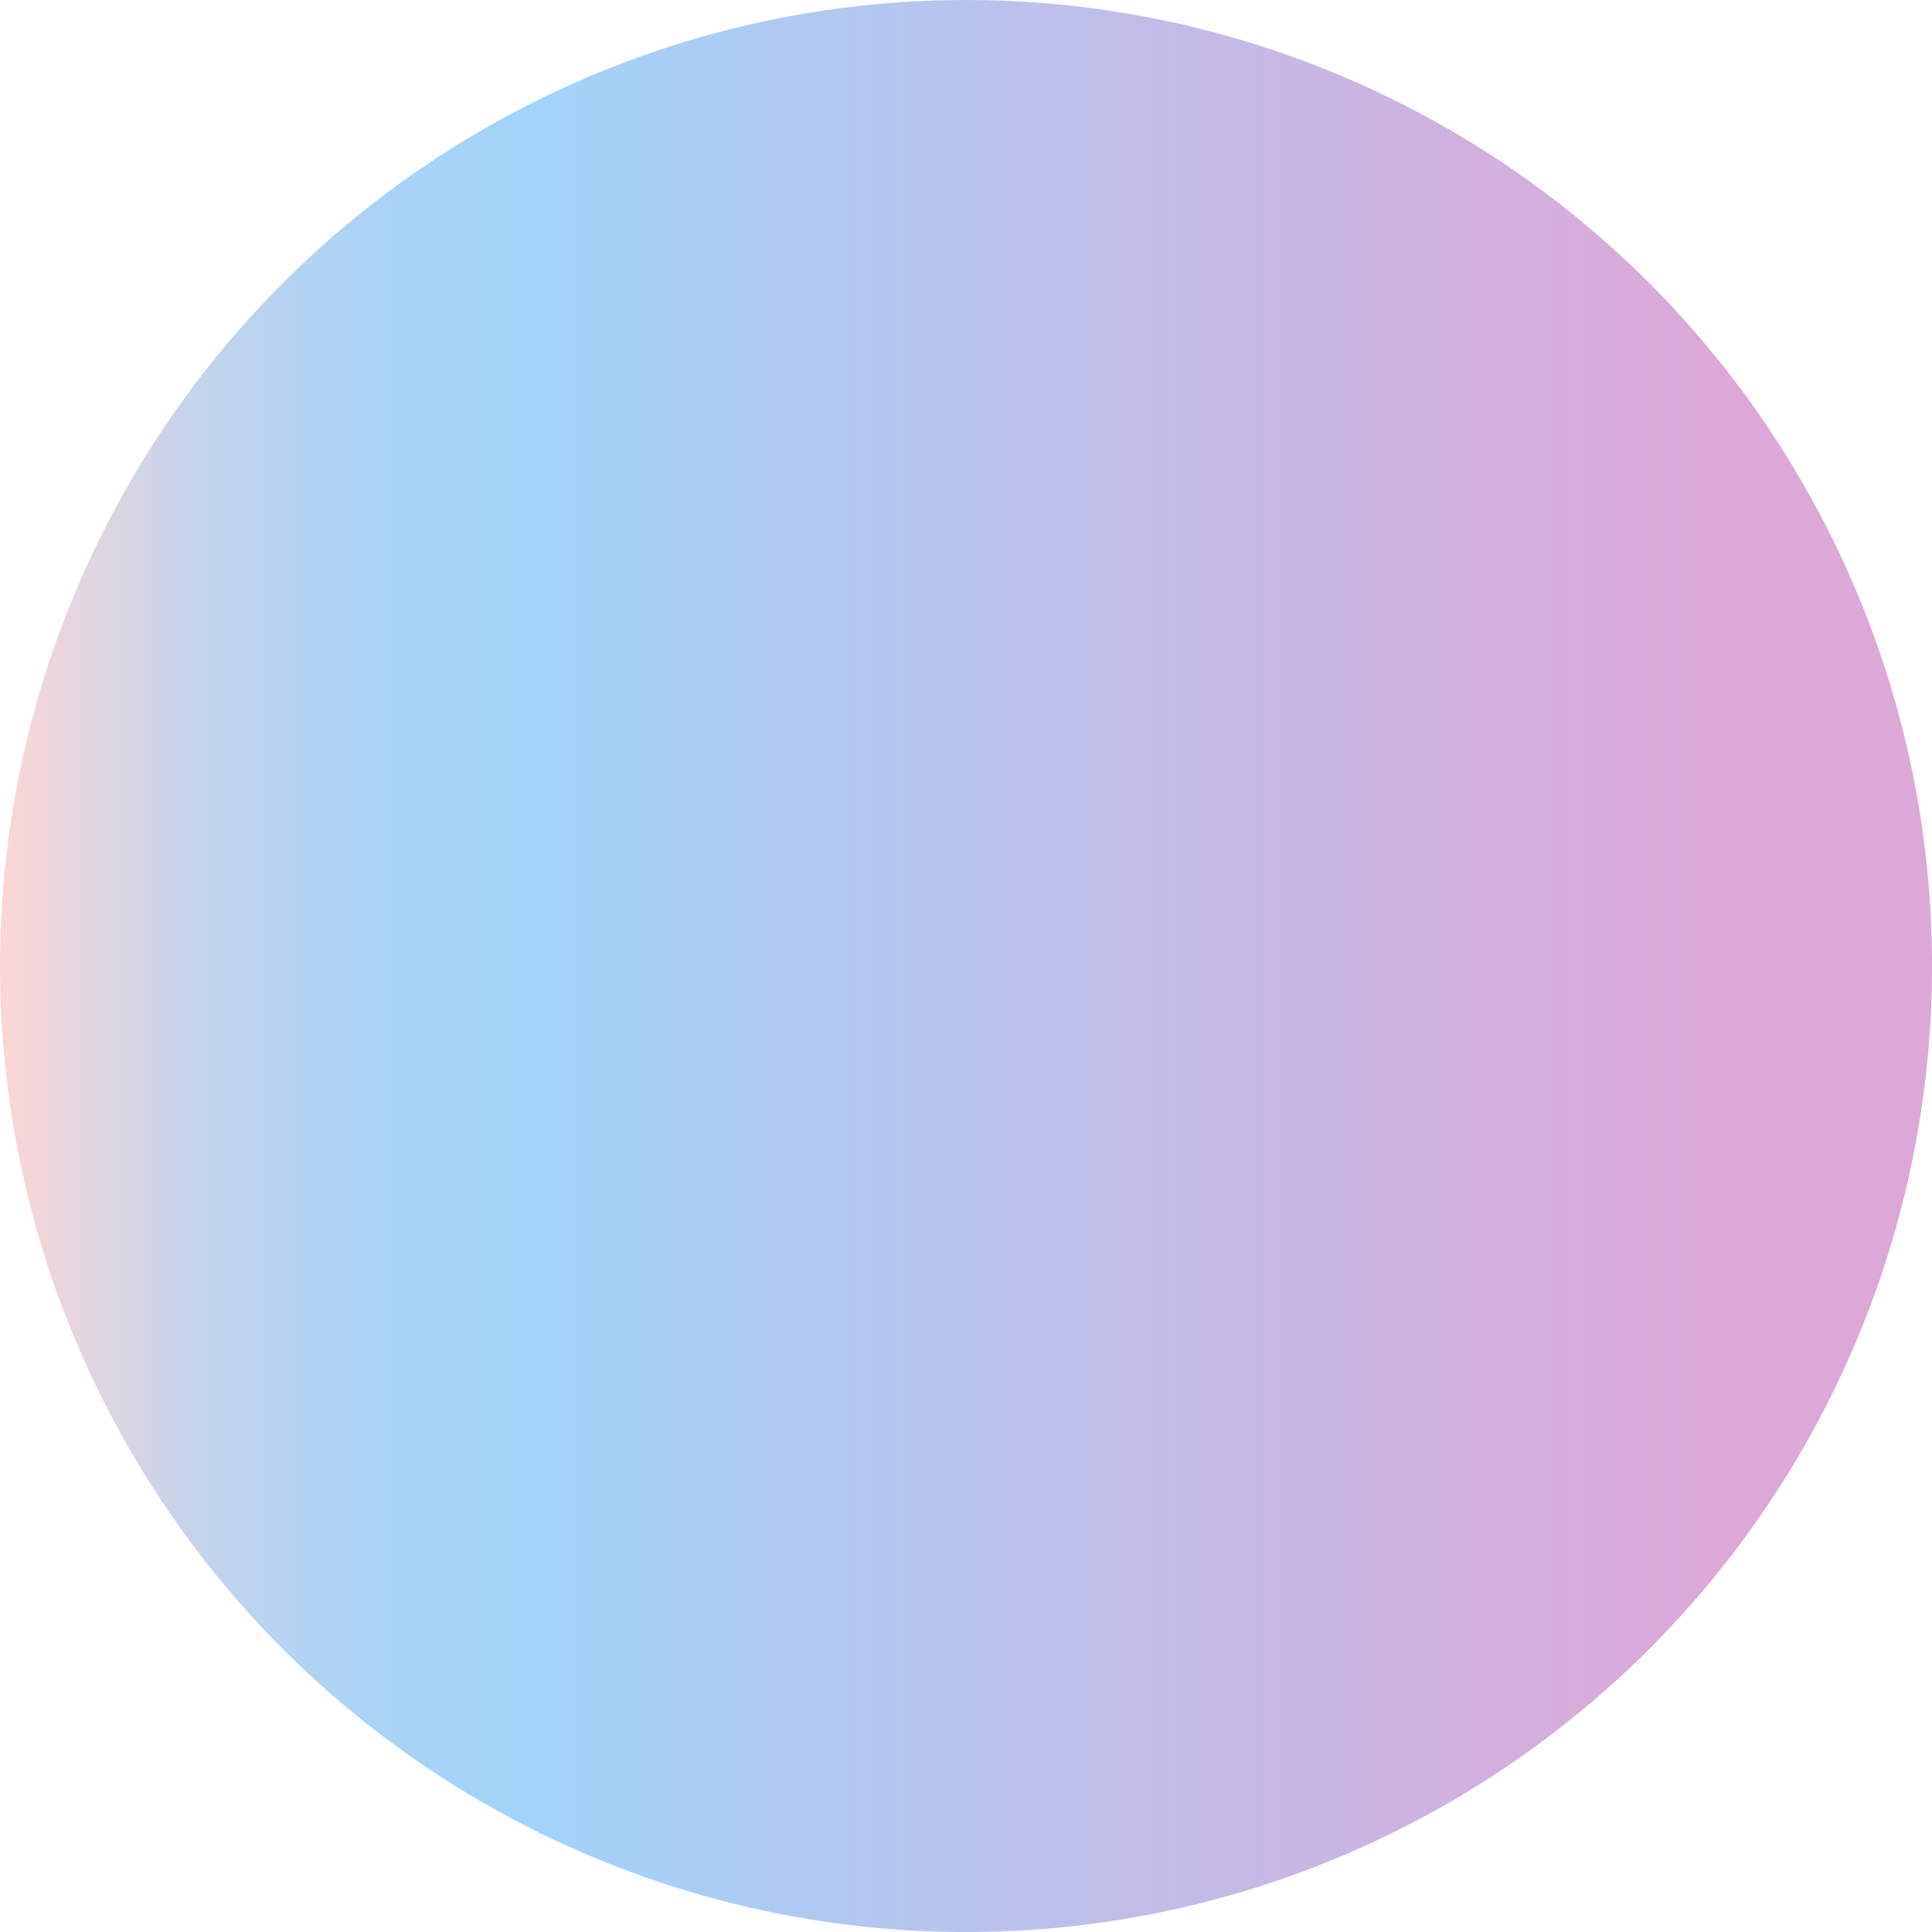 <?xml version="1.0" encoding="UTF-8"?>
<svg id="Layer_1" data-name="Layer 1" xmlns="http://www.w3.org/2000/svg" xmlns:xlink="http://www.w3.org/1999/xlink" viewBox="0 0 377.71 377.71">
  <defs>
    <style>
      .cls-1 {
        fill: url(#linear-gradient);
        stroke-width: 0px;
      }
    </style>
    <linearGradient id="linear-gradient" x1="0" y1="188.86" x2="377.71" y2="188.86" gradientUnits="userSpaceOnUse">
      <stop offset="0" stop-color="#fcd6d6"/>
      <stop offset=".05" stop-color="#dfd5e1"/>
      <stop offset=".1" stop-color="#c5d4eb"/>
      <stop offset=".16" stop-color="#b2d3f3"/>
      <stop offset=".22" stop-color="#a6d3f7"/>
      <stop offset=".28" stop-color="#a3d3f9"/>
      <stop offset=".88" stop-color="#dca8d8"/>
    </linearGradient>
  </defs>
  <circle class="cls-1" cx="188.86" cy="188.86" r="188.86"/>
</svg>
